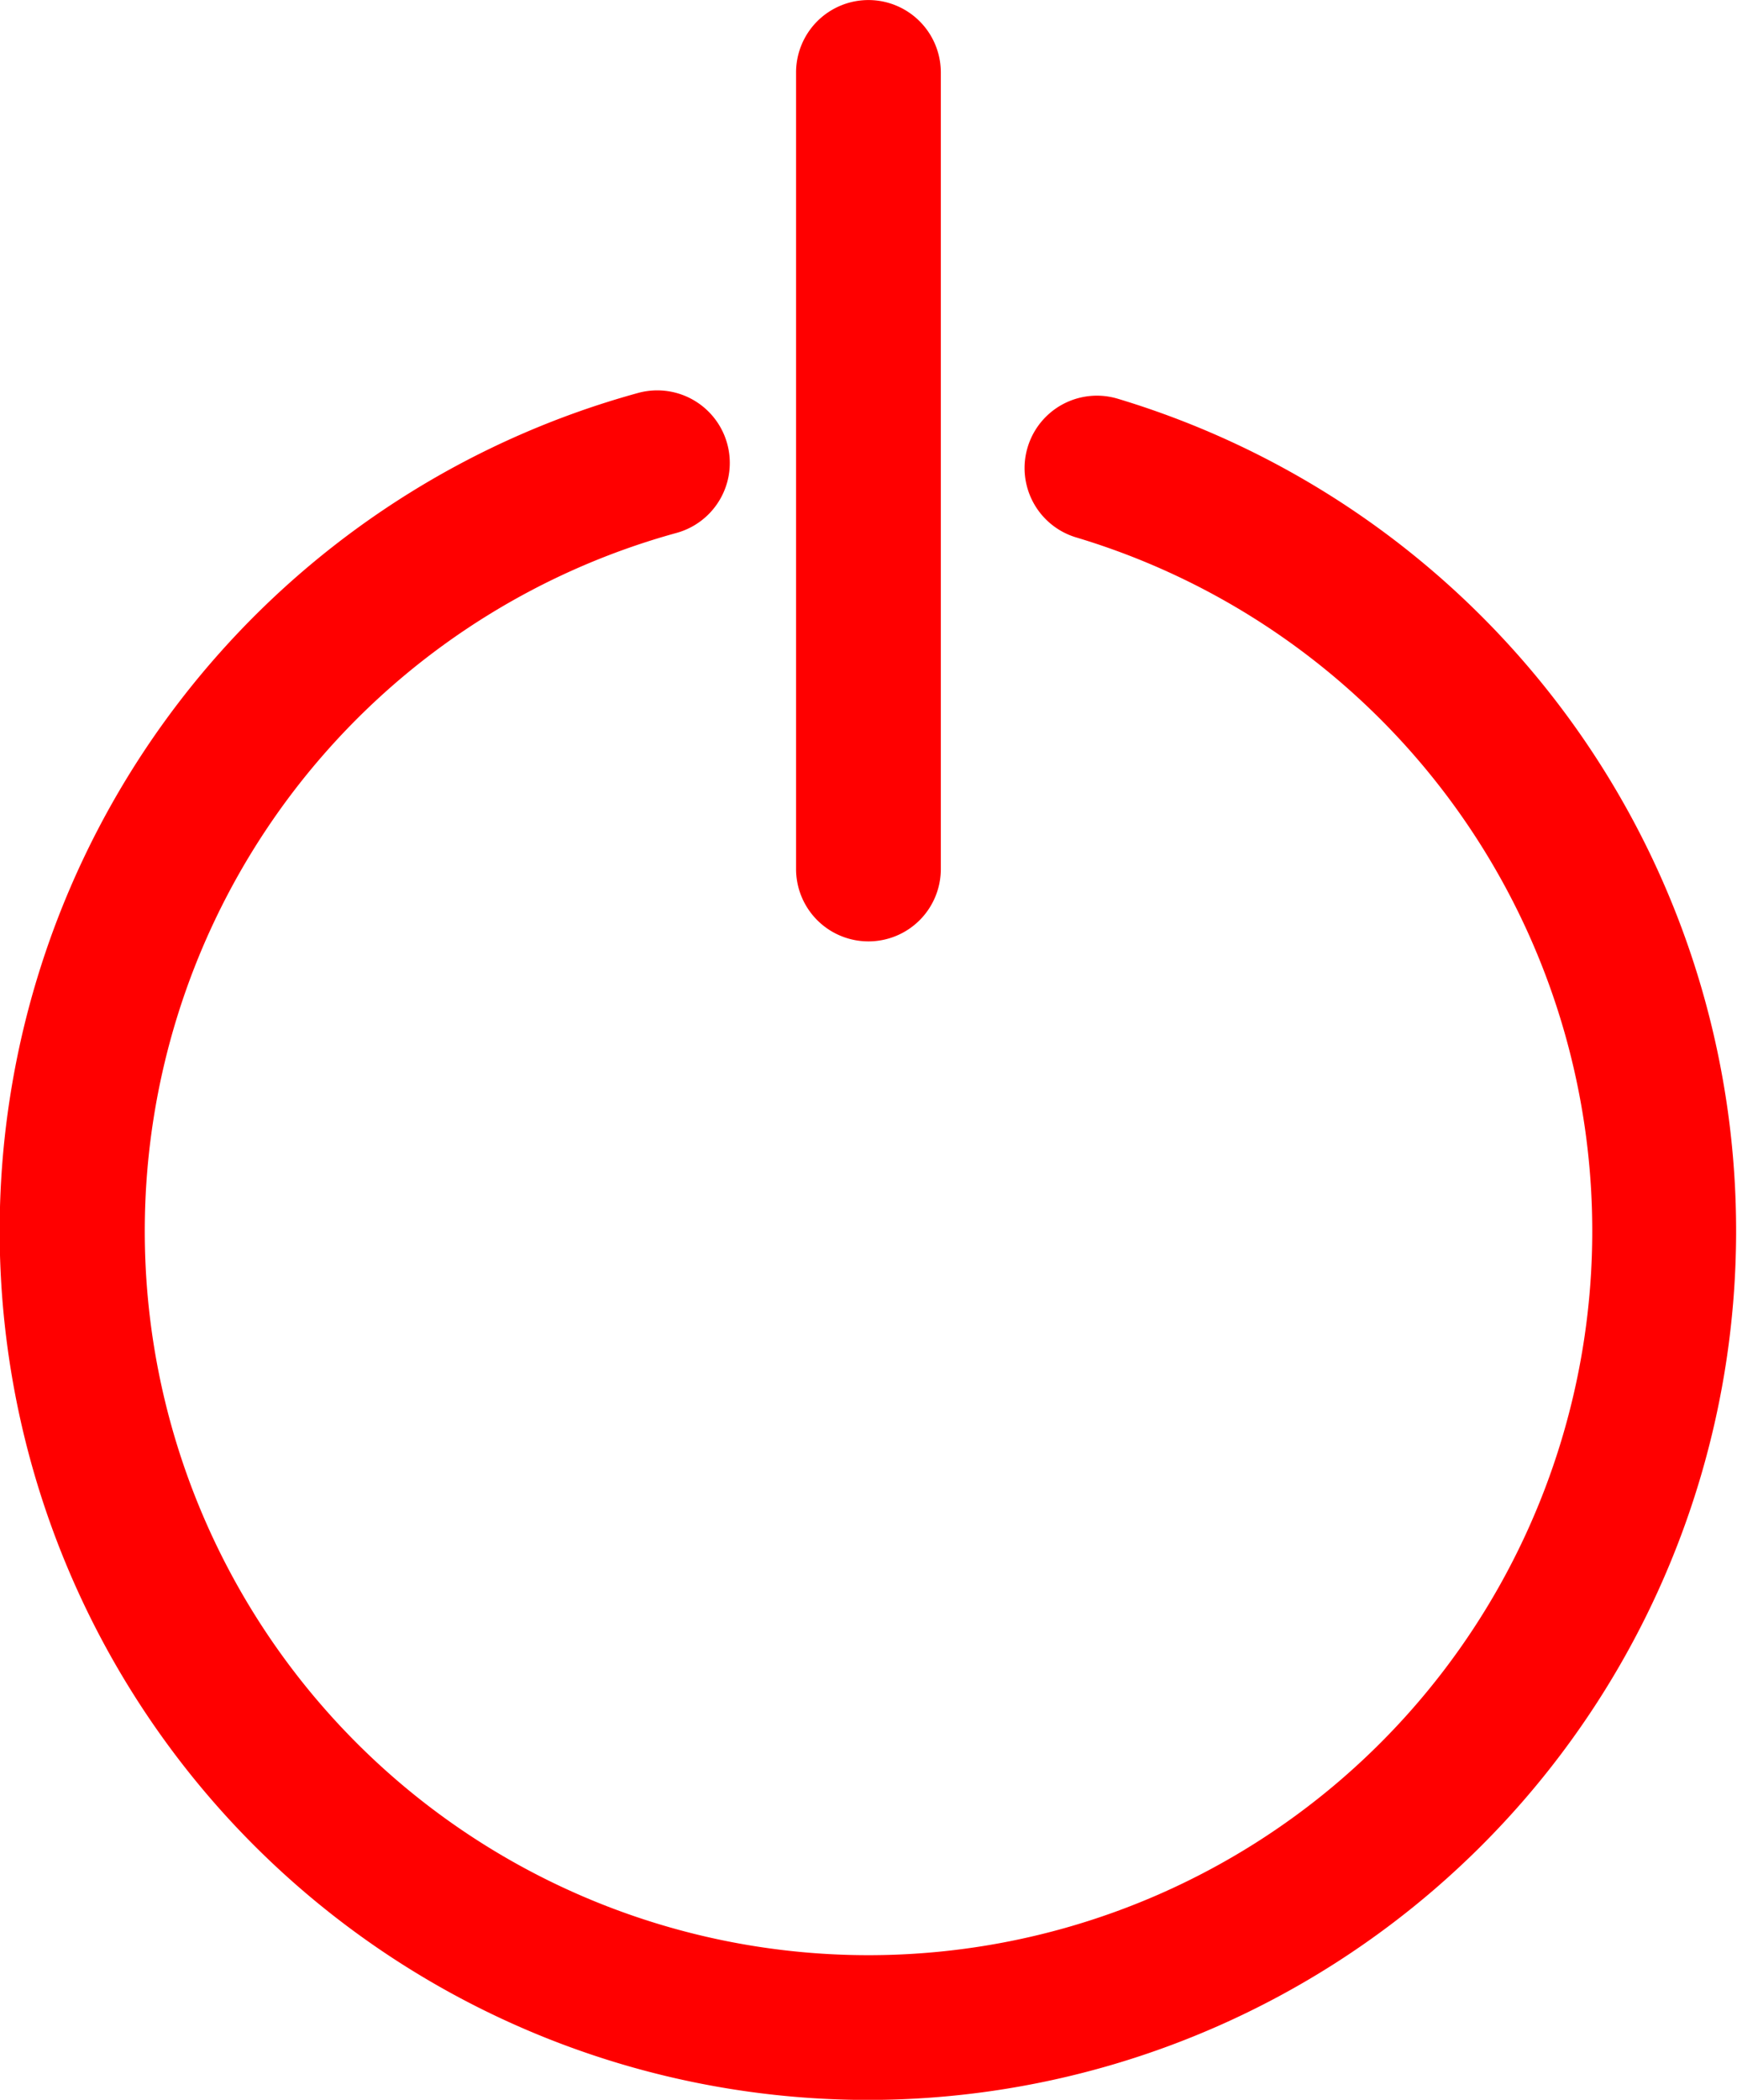 <svg xmlns="http://www.w3.org/2000/svg" width="15.948" height="19.27" viewBox="0 0 15.948 19.27"><defs><style>.a{fill:red;}</style></defs><path class="a" d="M7.974,110.88A7.975,7.975,0,0,1,5.859,95.215.665.665,0,0,1,6.21,96.5a6.645,6.645,0,1,0,3.671.041.664.664,0,1,1,.381-1.273A7.975,7.975,0,0,1,7.974,110.88Zm0,0" transform="translate(0 -91.609)"/><path class="a" d="M194.871,8.639a.664.664,0,0,1-.665-.664V.665a.664.664,0,1,1,1.329,0V7.974A.664.664,0,0,1,194.871,8.639Zm0,0" transform="translate(-186.897 0)"/></svg>